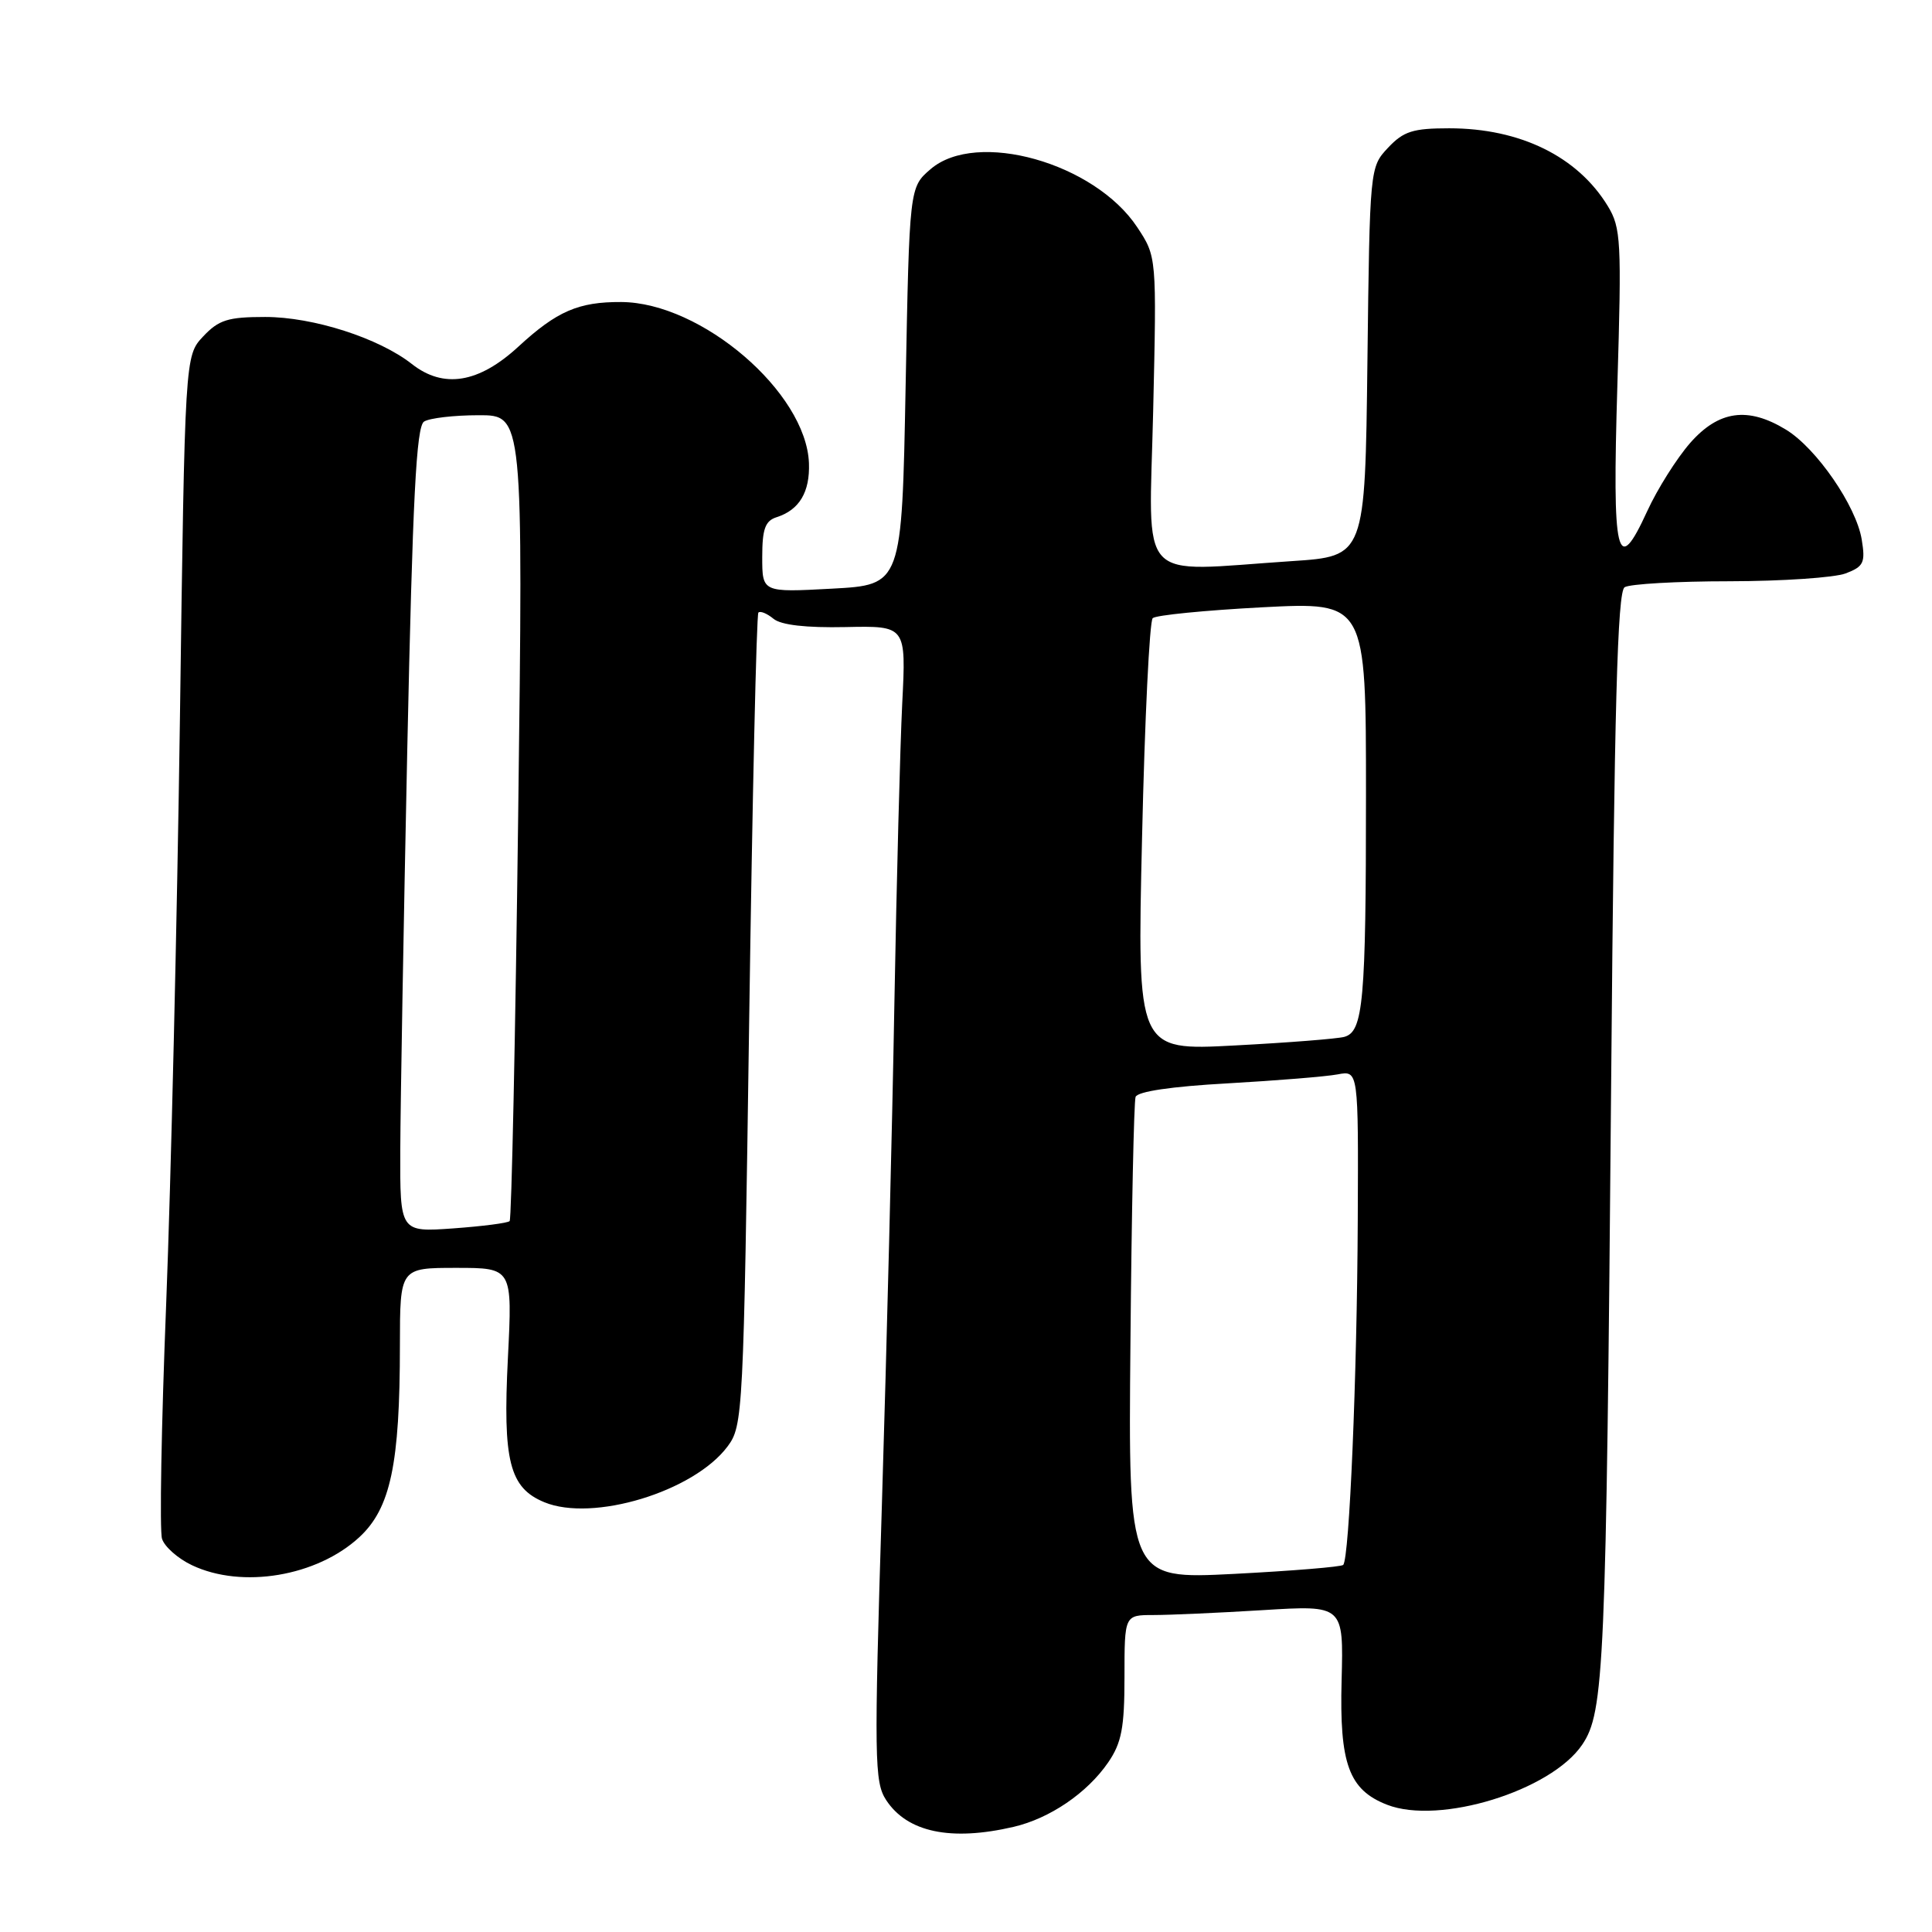 <?xml version="1.0" encoding="UTF-8" standalone="no"?>
<!DOCTYPE svg PUBLIC "-//W3C//DTD SVG 1.1//EN" "http://www.w3.org/Graphics/SVG/1.1/DTD/svg11.dtd" >
<svg xmlns="http://www.w3.org/2000/svg" xmlns:xlink="http://www.w3.org/1999/xlink" version="1.1" viewBox="0 0 256 256">
 <g >
 <path fill="currentColor"
d=" M 134.30 242.07 C 139.11 240.95 144.06 237.58 146.84 233.53 C 148.62 230.93 149.00 228.94 149.00 222.19 C 149.00 214.00 149.00 214.00 152.84 214.00 C 154.96 214.00 161.49 213.71 167.36 213.35 C 178.03 212.69 178.03 212.69 177.77 222.64 C 177.47 233.72 178.73 237.17 183.80 239.14 C 190.74 241.84 205.52 237.29 209.65 231.18 C 212.57 226.86 212.82 221.15 213.49 143.05 C 213.91 93.57 214.32 78.41 215.27 77.81 C 215.95 77.38 222.21 77.02 229.18 77.02 C 236.16 77.01 243.08 76.54 244.56 75.98 C 246.95 75.07 247.19 74.56 246.69 71.50 C 245.97 67.06 240.69 59.39 236.65 56.93 C 231.60 53.85 227.74 54.39 223.95 58.70 C 222.17 60.74 219.61 64.80 218.27 67.72 C 214.23 76.54 213.62 73.97 214.31 51.05 C 214.88 31.98 214.79 30.18 213.05 27.32 C 209.05 20.74 201.43 17.00 192.03 17.00 C 187.22 17.00 185.98 17.39 183.92 19.58 C 181.51 22.15 181.50 22.23 181.19 47.93 C 180.88 73.71 180.88 73.71 171.19 74.35 C 150.34 75.73 152.26 77.80 152.80 54.50 C 153.27 34.01 153.27 34.01 150.69 30.11 C 145.04 21.57 129.40 17.17 123.31 22.41 C 120.50 24.82 120.50 24.82 120.00 51.16 C 119.50 77.50 119.50 77.50 110.25 78.00 C 101.00 78.50 101.00 78.50 101.00 73.82 C 101.00 70.09 101.39 69.01 102.91 68.53 C 105.92 67.57 107.33 65.20 107.19 61.37 C 106.83 51.99 92.96 40.08 82.32 40.02 C 76.65 39.99 73.79 41.23 68.69 45.93 C 63.44 50.77 58.77 51.54 54.57 48.23 C 50.19 44.79 41.50 42.00 35.14 42.00 C 30.21 42.00 28.99 42.38 26.92 44.58 C 24.50 47.16 24.50 47.16 23.84 95.33 C 23.47 121.82 22.65 156.66 22.02 172.74 C 21.38 188.83 21.13 202.85 21.47 203.90 C 21.80 204.95 23.59 206.53 25.44 207.40 C 32.07 210.55 42.00 208.88 47.62 203.68 C 51.75 199.85 52.99 194.02 52.99 178.25 C 53.00 168.00 53.00 168.00 60.45 168.00 C 67.90 168.00 67.90 168.00 67.30 179.93 C 66.61 193.60 67.50 197.14 72.12 199.05 C 78.55 201.71 91.93 197.65 96.40 191.67 C 98.45 188.92 98.52 187.56 99.27 135.24 C 99.69 105.76 100.24 81.43 100.49 81.17 C 100.75 80.92 101.64 81.29 102.49 81.99 C 103.49 82.82 106.79 83.20 112.05 83.09 C 120.07 82.92 120.07 82.92 119.55 93.21 C 119.27 98.87 118.80 116.78 118.51 133.00 C 118.23 149.22 117.48 179.02 116.86 199.22 C 115.81 233.19 115.86 236.13 117.42 238.52 C 120.22 242.79 125.99 244.00 134.30 242.07 Z  M 149.79 177.88 C 149.94 160.62 150.25 145.98 150.47 145.35 C 150.71 144.63 155.23 143.96 162.68 143.55 C 169.18 143.18 175.74 142.65 177.25 142.36 C 180.00 141.84 180.00 141.84 179.91 161.67 C 179.82 182.34 178.80 206.54 177.98 207.36 C 177.71 207.62 171.20 208.15 163.50 208.55 C 149.50 209.26 149.50 209.26 149.79 177.88 Z  M 53.04 152.38 C 53.06 146.40 53.48 122.42 53.97 99.10 C 54.68 65.98 55.16 56.51 56.19 55.86 C 56.91 55.40 60.16 55.02 63.41 55.02 C 69.33 55.00 69.33 55.00 68.66 108.17 C 68.29 137.42 67.78 161.55 67.53 161.80 C 67.28 162.06 63.91 162.49 60.04 162.77 C 53.00 163.27 53.00 163.27 53.04 152.38 Z  M 151.33 110.92 C 151.68 95.36 152.32 82.30 152.74 81.91 C 153.16 81.51 159.69 80.87 167.25 80.47 C 181.00 79.76 181.00 79.76 181.00 105.25 C 181.00 132.71 180.64 136.70 178.13 137.39 C 177.23 137.64 170.69 138.16 163.59 138.53 C 150.67 139.22 150.67 139.22 151.33 110.92 Z "/>
</g>
</svg>